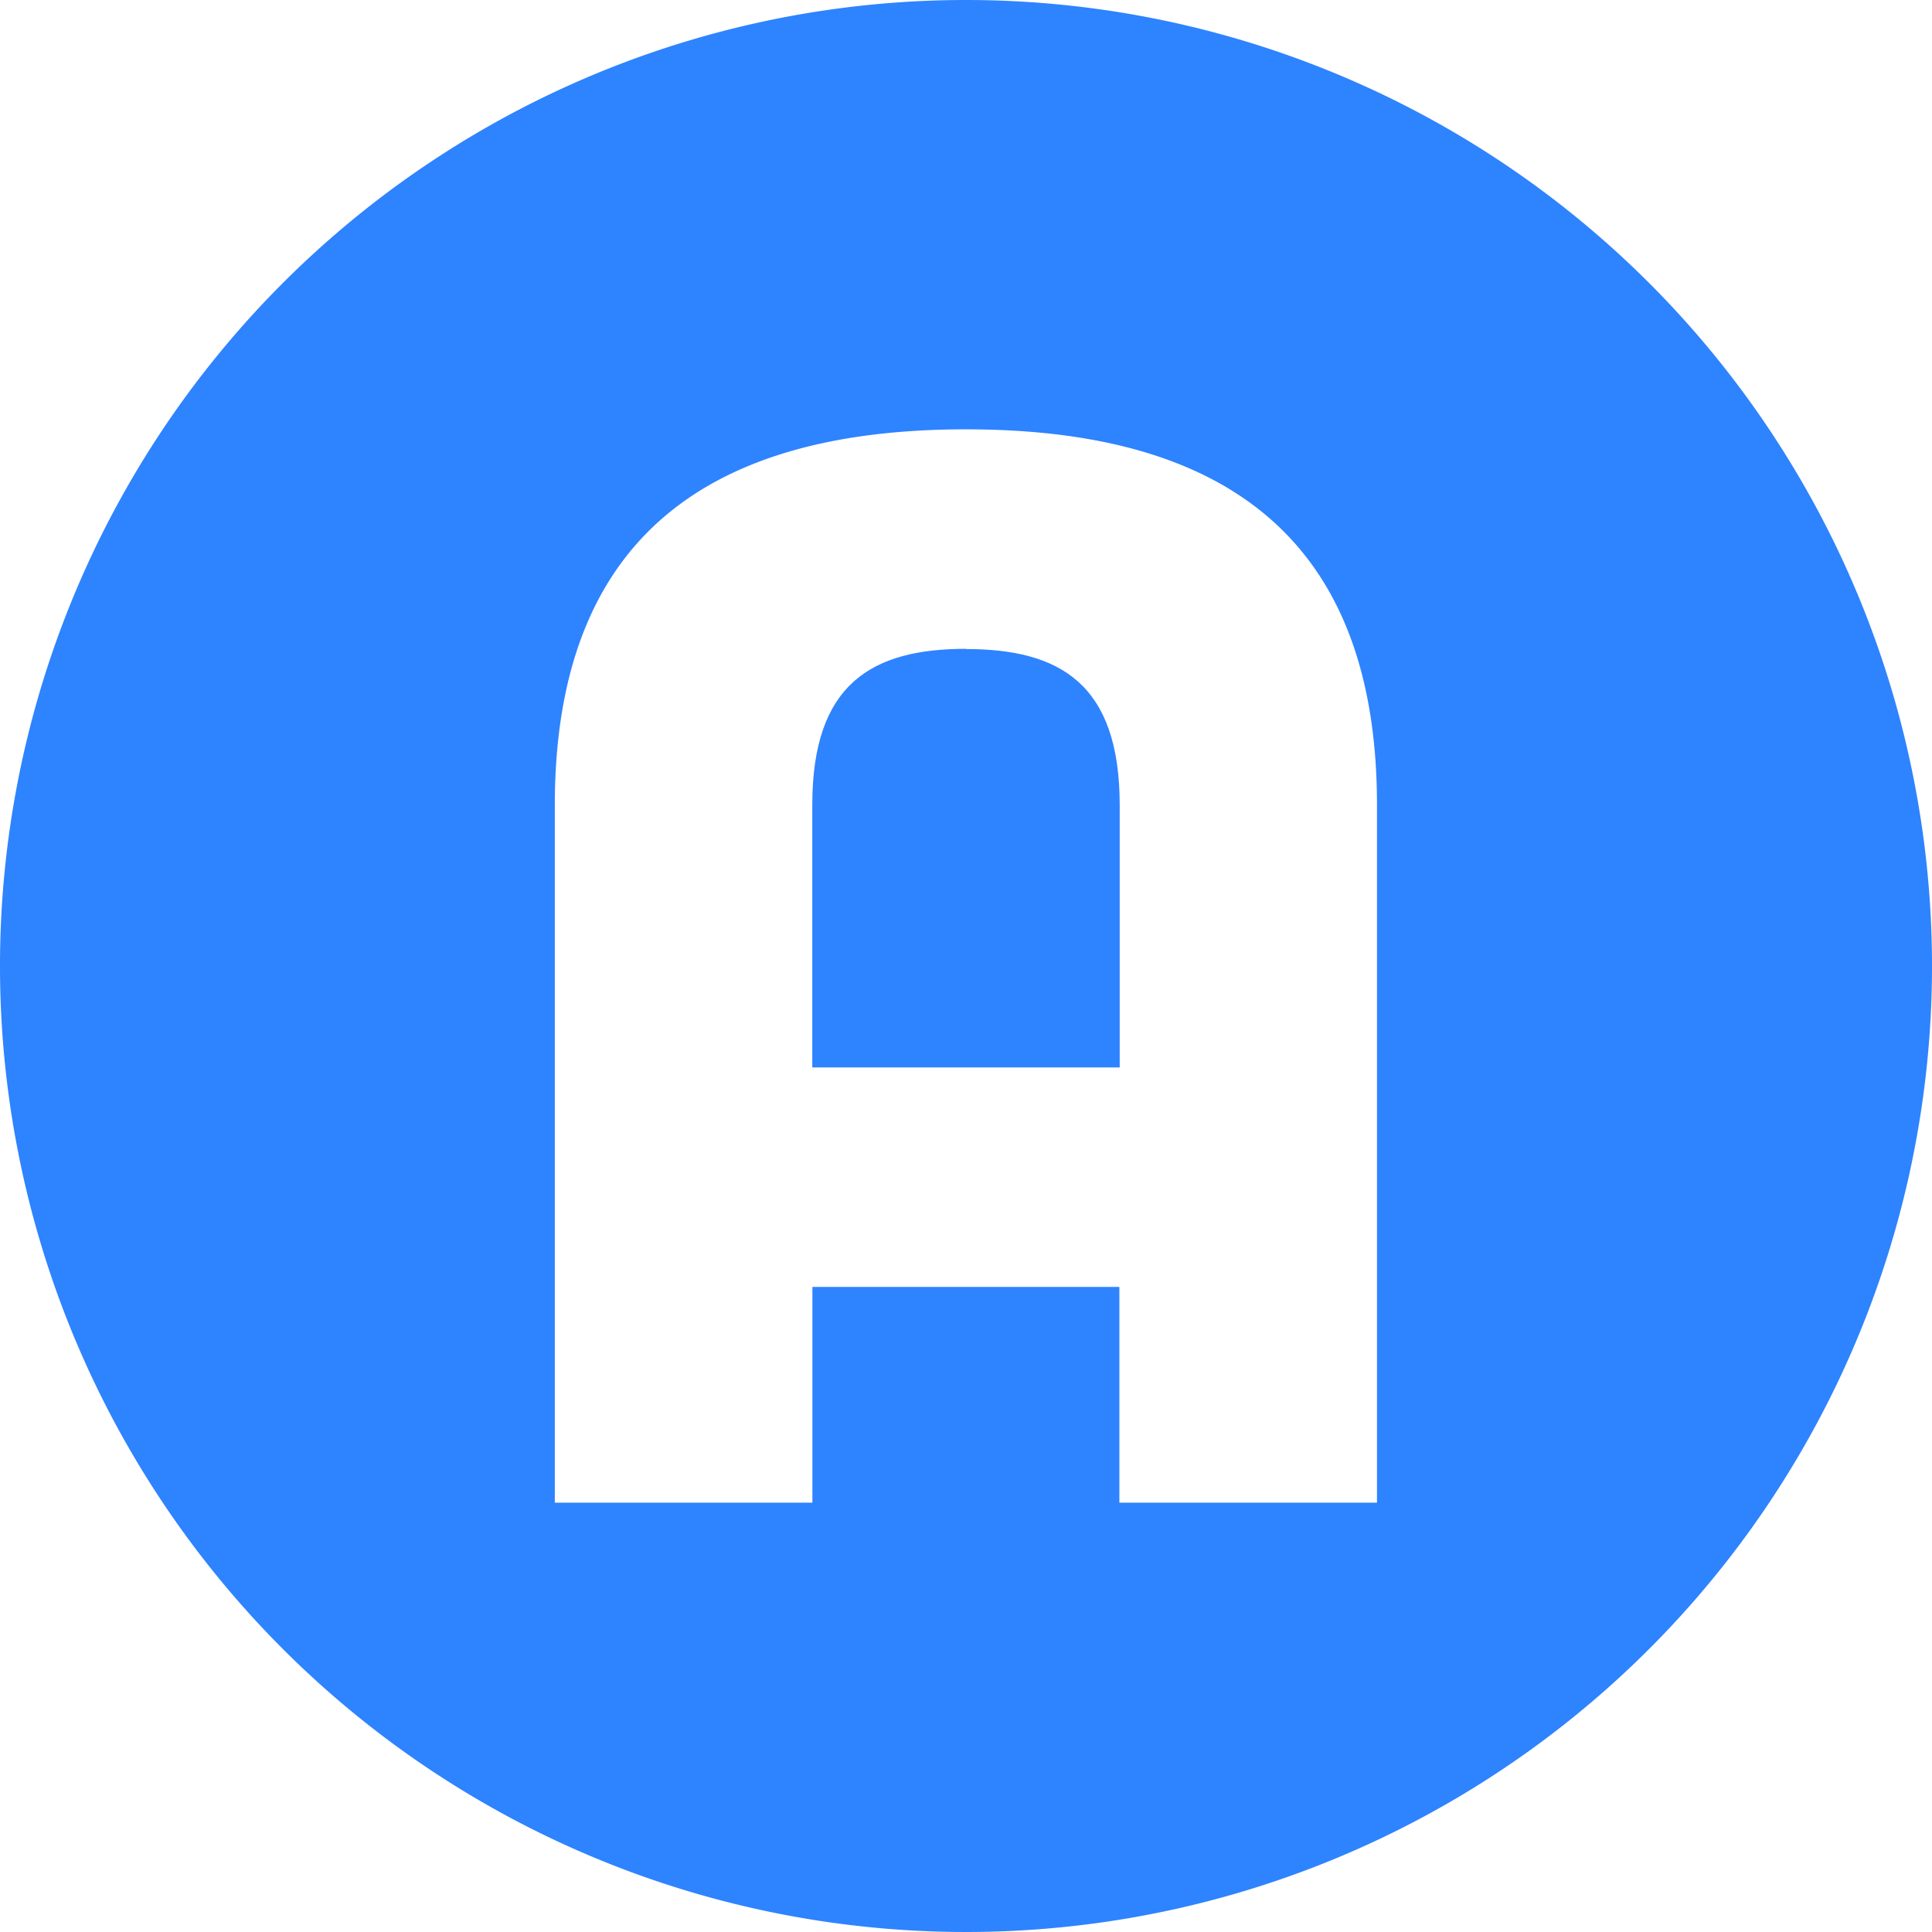 <svg id="그룹_25360" data-name="그룹 25360" xmlns="http://www.w3.org/2000/svg" xmlns:xlink="http://www.w3.org/1999/xlink" width="18" height="18" viewBox="0 0 18 18">
    <defs>
        <clipPath id="clip-path">
            <rect id="사각형_26312" data-name="사각형 26312" width="18" height="18" fill="#2e83ff"/>
        </clipPath>
    </defs>
    <g id="그룹_21846" data-name="그룹 21846" clip-path="url(#clip-path)">
        <path id="패스_46092" data-name="패스 46092" d="M9,6.045c-.875,0-1.432.324-1.432,1.453V9.945h2.864V7.5c0-1.129-.558-1.453-1.432-1.453" fill="#2e83ff"/>
        <path id="패스_46093" data-name="패스 46093" d="M9,0a9,9,0,1,0,9,9A9,9,0,0,0,9,0m3.829,14h-2.4V11.99H7.569V14h-2.4V7.5C5.171,5.128,6.468,4,9,4s3.829,1.128,3.829,3.5Z" fill="#2e83ff"/>
    </g>
</svg>

